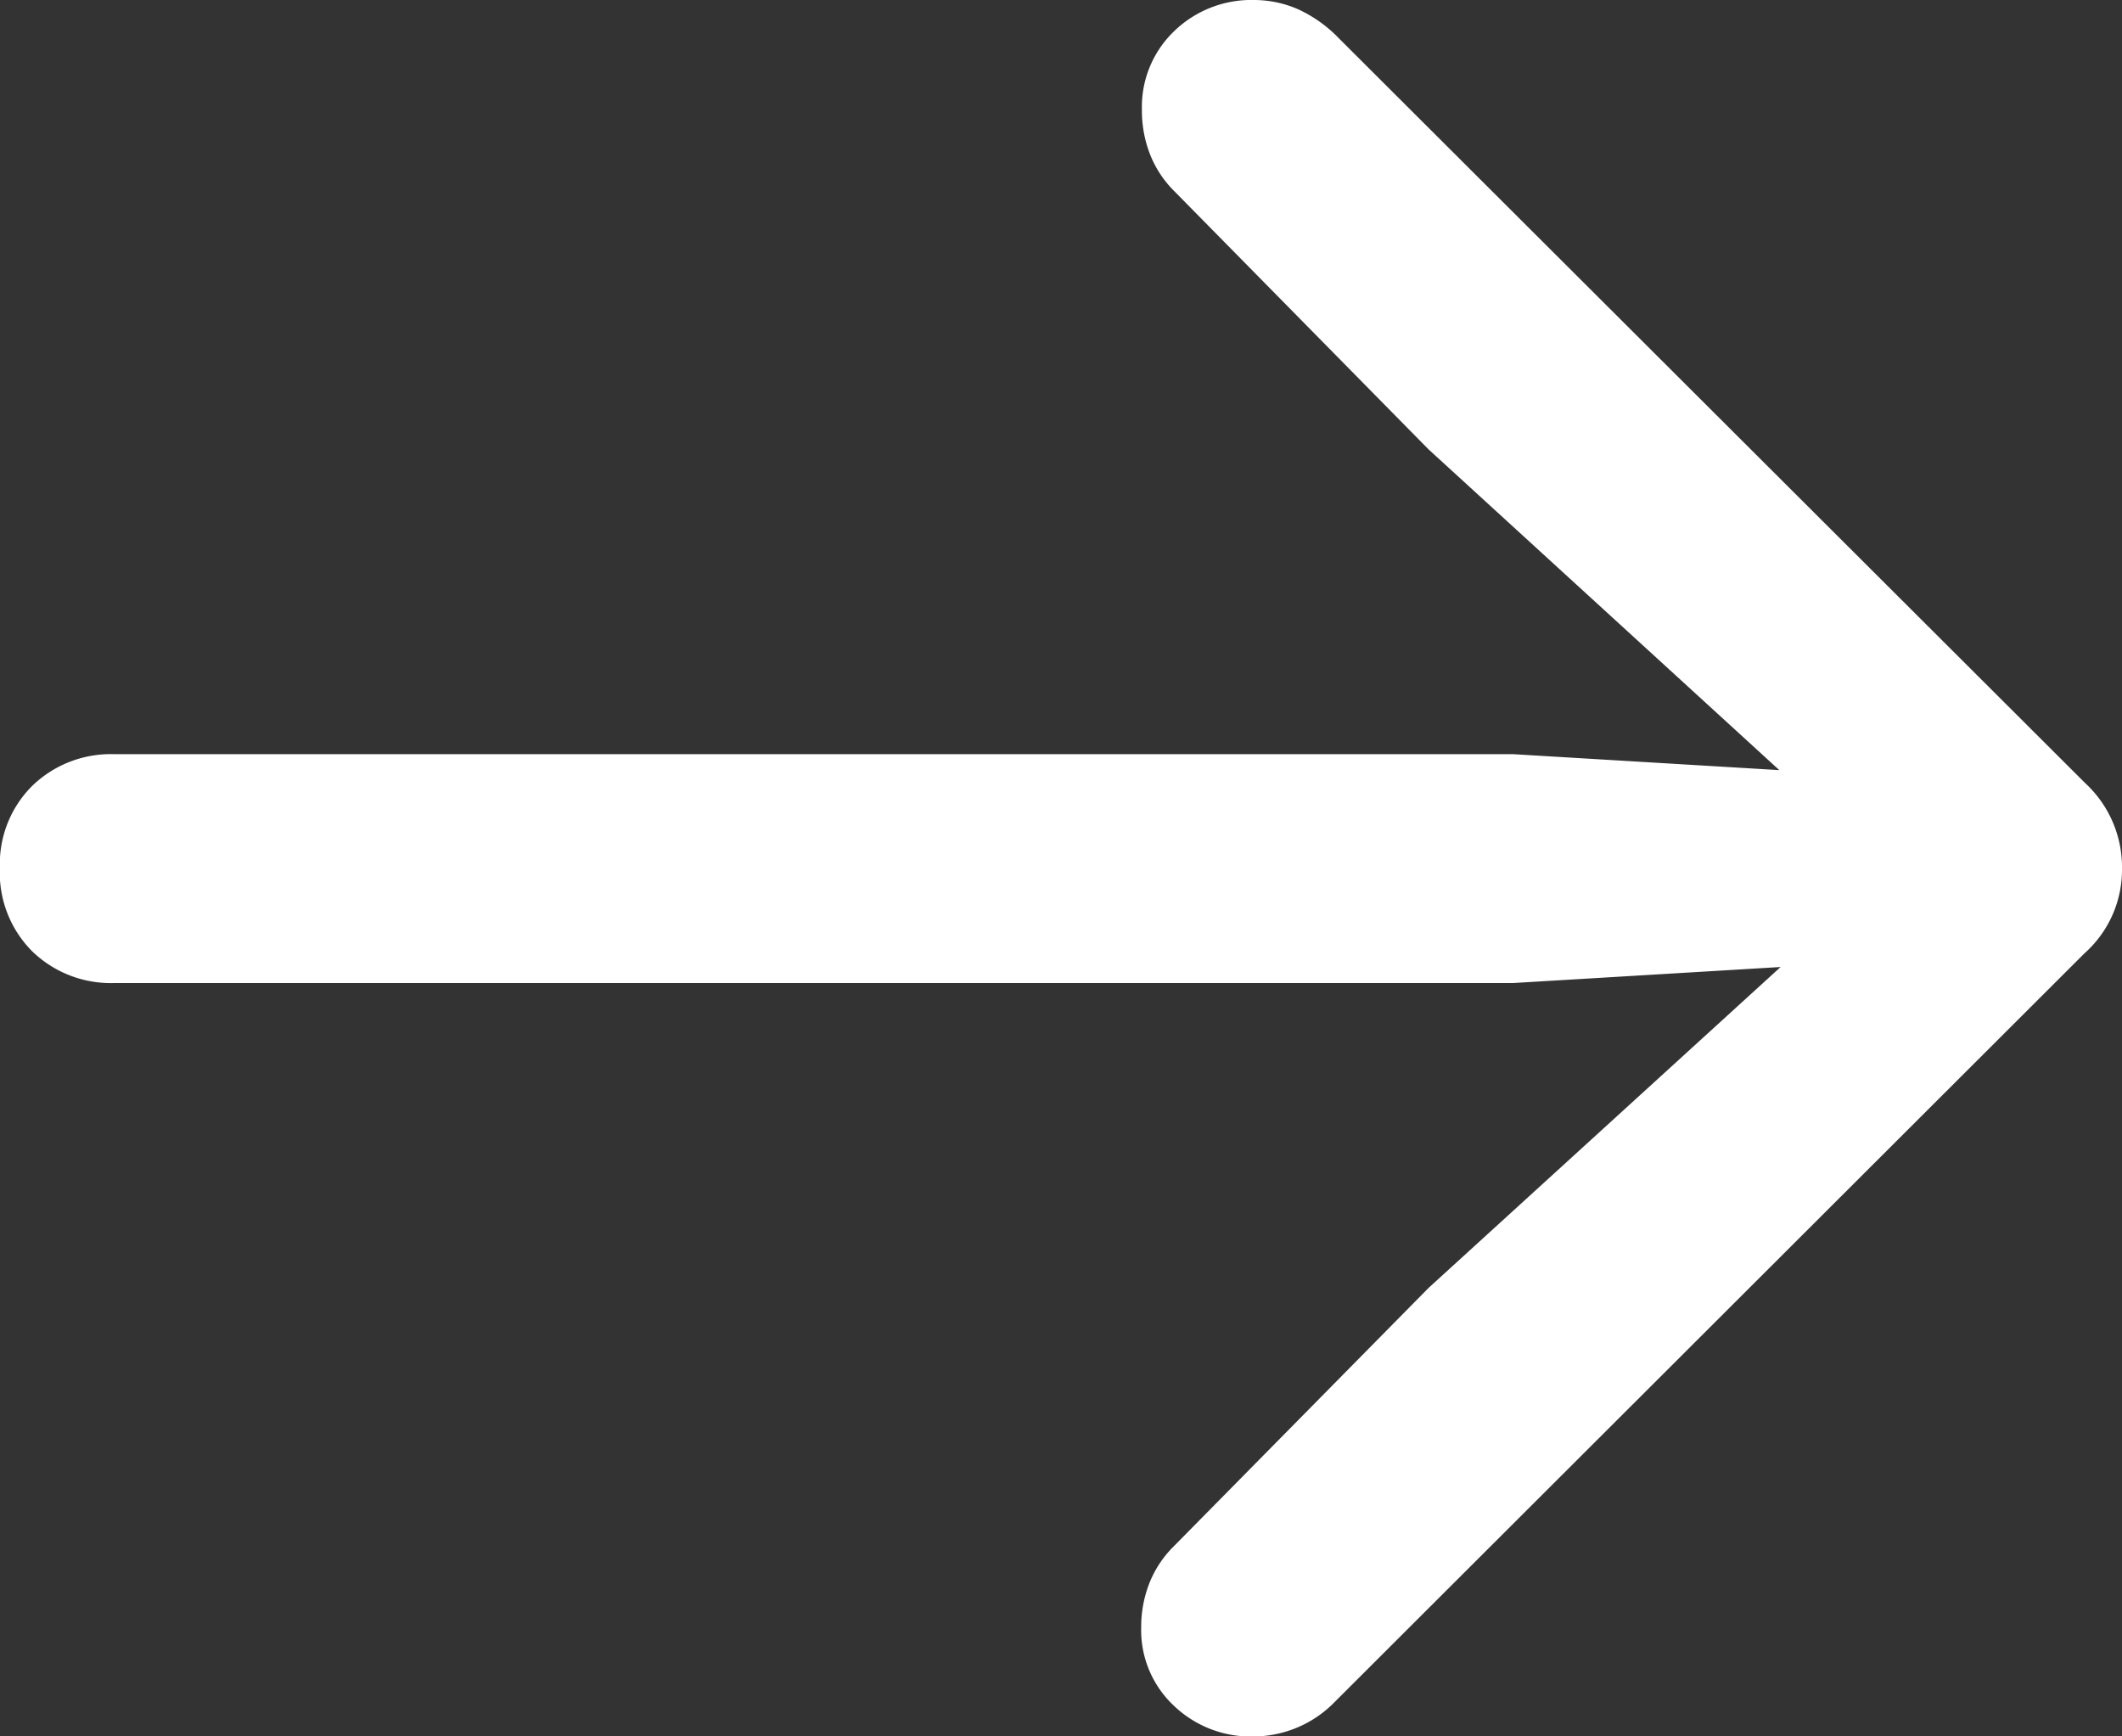 <svg xmlns="http://www.w3.org/2000/svg" width="17.334" height="14.18" viewBox="0 0 17.334 14.18">
    <rect x="0" y="0" width="17.334" height="14.18" fill="#333333" stroke="none"/>
    <path id="Path_80" data-name="Path 80"
          d="M19.688,12.32a.933.933,0,0,0-.3-.693L13.291,5.543a1.094,1.094,0,0,0-.337-.239A.9.9,0,0,0,12.6,5.23a.906.906,0,0,0-.654.254.856.856,0,0,0-.264.645.977.977,0,0,0,.068.366.877.877,0,0,0,.2.3L14.023,8.9l3.525,3.223.273-.547-3.105-.186H3.291a.922.922,0,0,0-.674.259.9.9,0,0,0-.264.669A.909.909,0,0,0,2.617,13a.922.922,0,0,0,.674.259H14.717l3.105-.186-.273-.537-3.525,3.213-2.08,2.109a.877.877,0,0,0-.2.3.977.977,0,0,0-.068.366.845.845,0,0,0,.264.635.906.906,0,0,0,.654.254.931.931,0,0,0,.664-.283l6.123-6.113A.913.913,0,0,0,19.688,12.32Z"
          transform="translate(-2.354 -5.23)" fill="#fff"/>
</svg>
